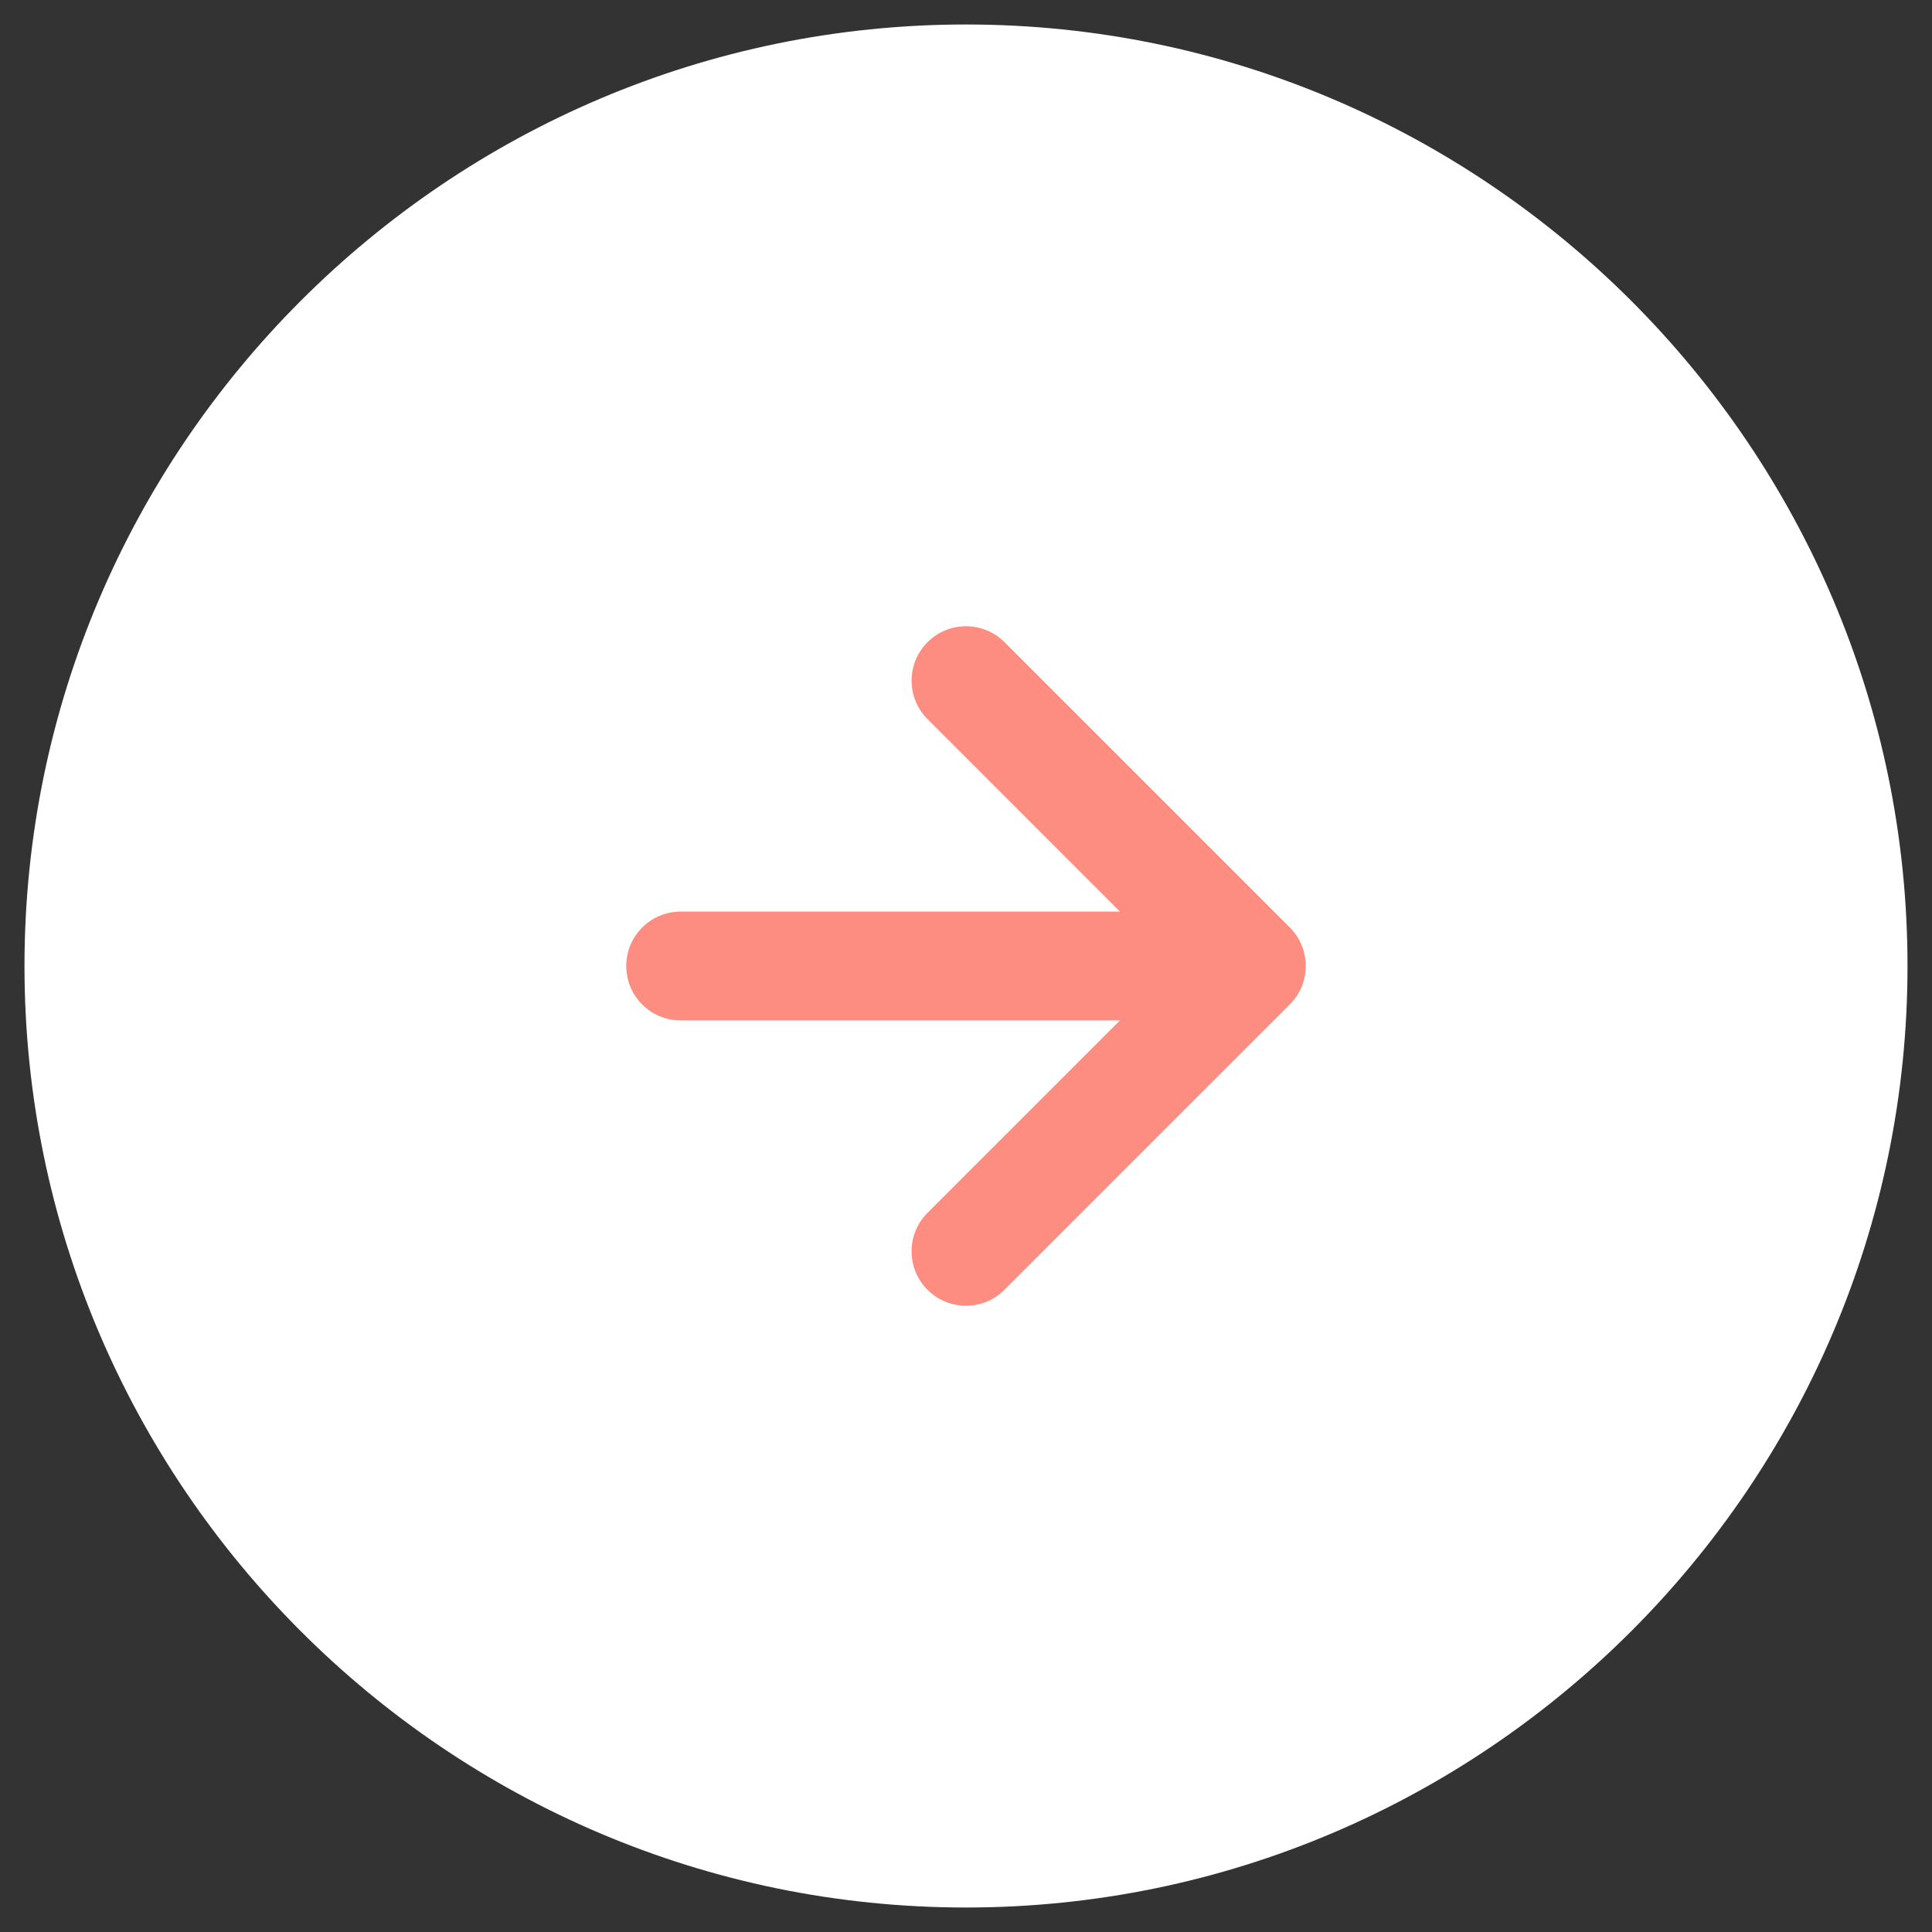 <?xml version="1.0" encoding="utf-8"?>
<!-- Generator: Adobe Illustrator 17.0.1, SVG Export Plug-In . SVG Version: 6.00 Build 0)  -->
<!DOCTYPE svg PUBLIC "-//W3C//DTD SVG 1.1//EN" "http://www.w3.org/Graphics/SVG/1.1/DTD/svg11.dtd">
<svg version="1.1" id="Layer_1" xmlns="http://www.w3.org/2000/svg" xmlns:xlink="http://www.w3.org/1999/xlink" x="0px" y="0px"
	 width="121.89px" height="121.89px" viewBox="0 0 121.89 121.89" enable-background="new 0 0 121.89 121.89" xml:space="preserve">
<rect x="0" y="0" width="121.89" height="121.89" fill="#333333" stroke="none"/>
<path fill-rule="evenodd" clip-rule="evenodd" fill="#FFFFFF" d="M60.945,120.345c32.717,0,59.4-26.684,59.4-59.4
	c0-32.717-26.684-59.4-59.4-59.4c-32.716,0-59.4,26.684-59.4,59.4C1.545,93.661,28.229,120.345,60.945,120.345z"/>
<path fill-rule="evenodd" clip-rule="evenodd" fill="#FC8D80" d="M58.518,45.37c-1.34-1.34-1.34-3.514,0-4.855s3.514-1.34,4.855,0
	l17.978,17.978c0.068,0.067,0.133,0.137,0.196,0.209l0.027,0.032l0.032,0.038l0.013,0.016l0.038,0.048l0.021,0.028l0.034,0.045
	l0.014,0.02l0.026,0.035l0.039,0.057l0.004,0.005l0.035,0.054l0.018,0.029l0.022,0.036l0.023,0.038l0.019,0.033l0.023,0.041
	l0.017,0.029l0.026,0.048l0.013,0.025l0.029,0.057l0.006,0.012l0.029,0.06l0.01,0.021l0.027,0.06l0.005,0.011
	c0.182,0.418,0.282,0.88,0.282,1.365c0,0.485-0.101,0.946-0.282,1.365l-0.005,0.011l-0.027,0.06l-0.01,0.021l-0.029,0.06
	l-0.006,0.012l-0.029,0.057l-0.013,0.025l-0.026,0.048l-0.017,0.029l-0.023,0.041l-0.019,0.033l-0.023,0.038l-0.022,0.036
	l-0.018,0.029l-0.035,0.054l-0.004,0.005l-0.039,0.057l-0.026,0.035l-0.014,0.02l-0.034,0.045l-0.021,0.028L81.618,63.1
	l-0.013,0.016l-0.032,0.038l-0.027,0.032c-0.062,0.072-0.128,0.142-0.196,0.209L63.372,81.374c-1.34,1.34-3.514,1.34-4.855,0
	s-1.34-3.514,0-4.855l12.141-12.141H42.943c-1.896,0-3.433-1.537-3.433-3.433c0-1.896,1.537-3.433,3.433-3.433h27.716L58.518,45.37z
	"/>
</svg>
